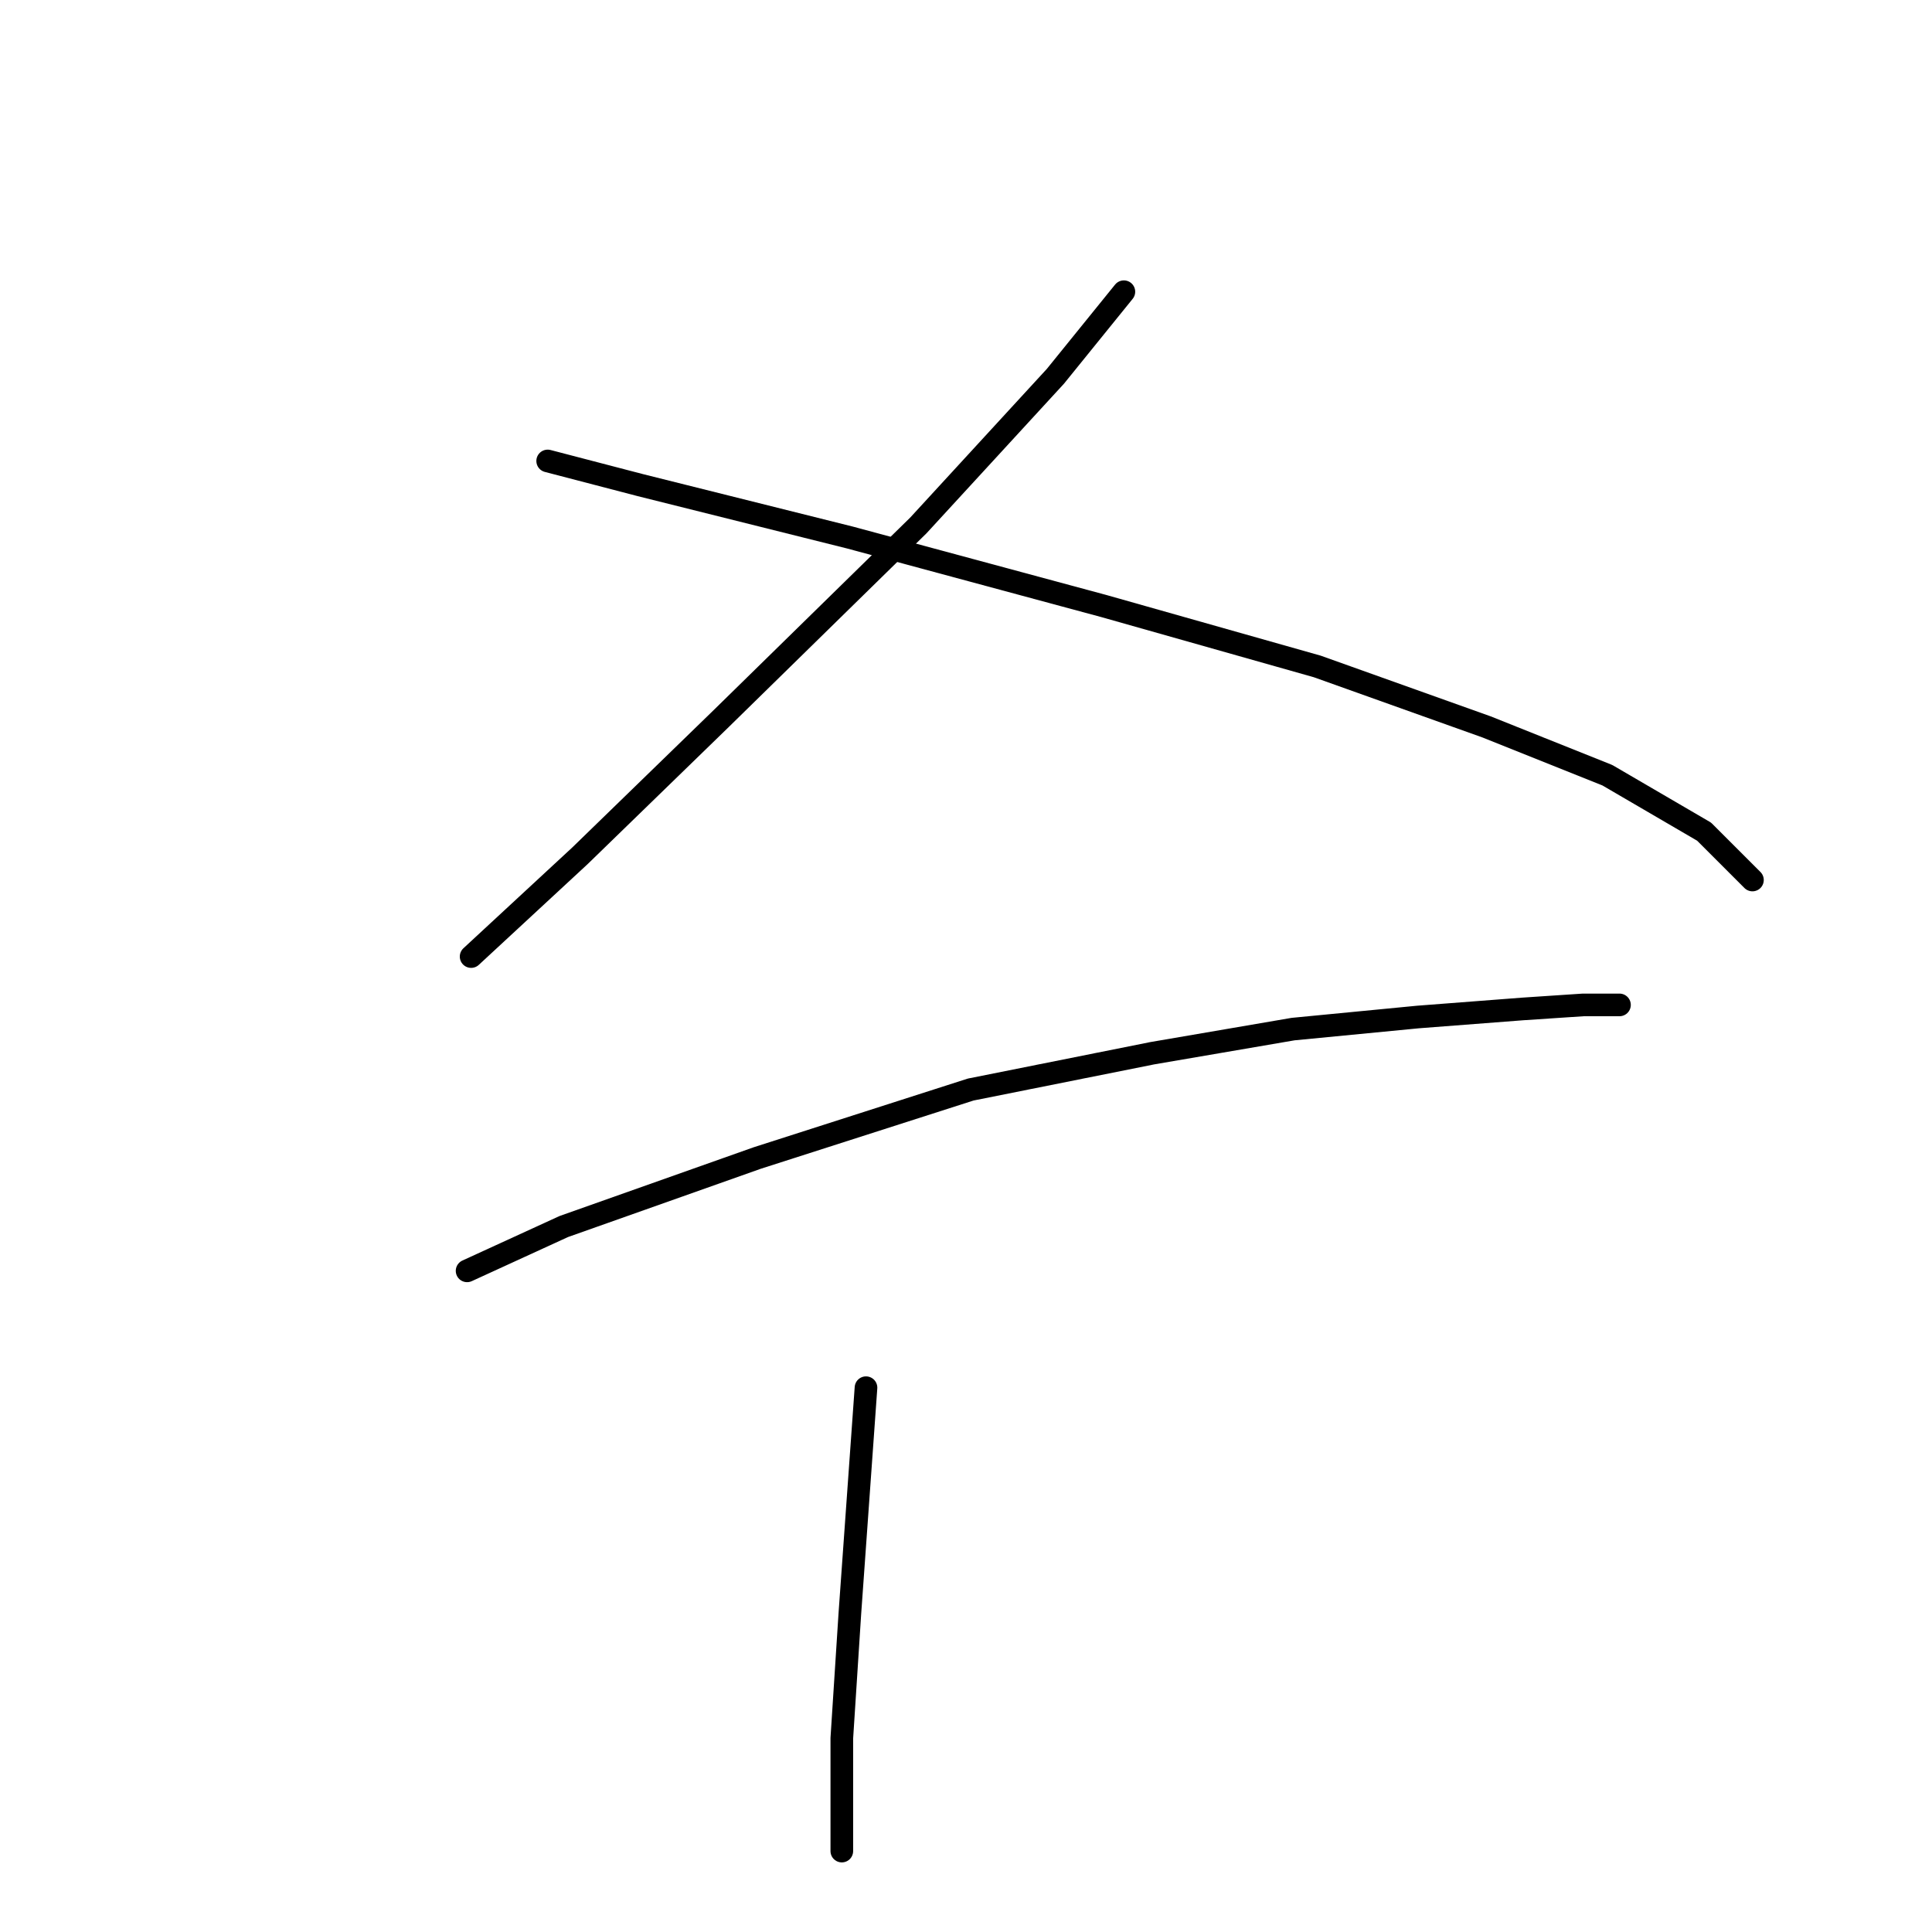 <?xml version="1.0" standalone="no"?>
    <svg width="256" height="256" xmlns="http://www.w3.org/2000/svg" version="1.1">
    <polyline stroke="black" stroke-width="3" stroke-linecap="round" fill="transparent" stroke-linejoin="round" points="148.919 38.654 139.842 49.867 121.689 69.621 95.528 95.249 76.841 113.402 62.426 126.749 62.426 126.749 " />
        <polyline stroke="black" stroke-width="3" stroke-linecap="round" fill="transparent" stroke-linejoin="round" points="72.57 61.079 84.85 64.282 112.613 71.223 146.249 80.299 174.546 88.308 196.97 96.316 212.988 102.723 225.801 110.198 232.208 116.605 232.208 116.605 " />
        <polyline stroke="black" stroke-width="3" stroke-linecap="round" fill="transparent" stroke-linejoin="round" points="61.892 168.394 74.706 162.521 100.333 153.445 128.63 144.368 152.656 139.563 171.343 136.36 187.894 134.758 201.776 133.69 209.784 133.156 214.055 133.156 214.589 133.156 214.589 133.156 " />
        <polyline stroke="black" stroke-width="3" stroke-linecap="round" fill="transparent" stroke-linejoin="round" points="114.749 183.877 112.613 213.776 111.545 230.327 111.545 245.277 111.545 245.277 " />
        </svg>
